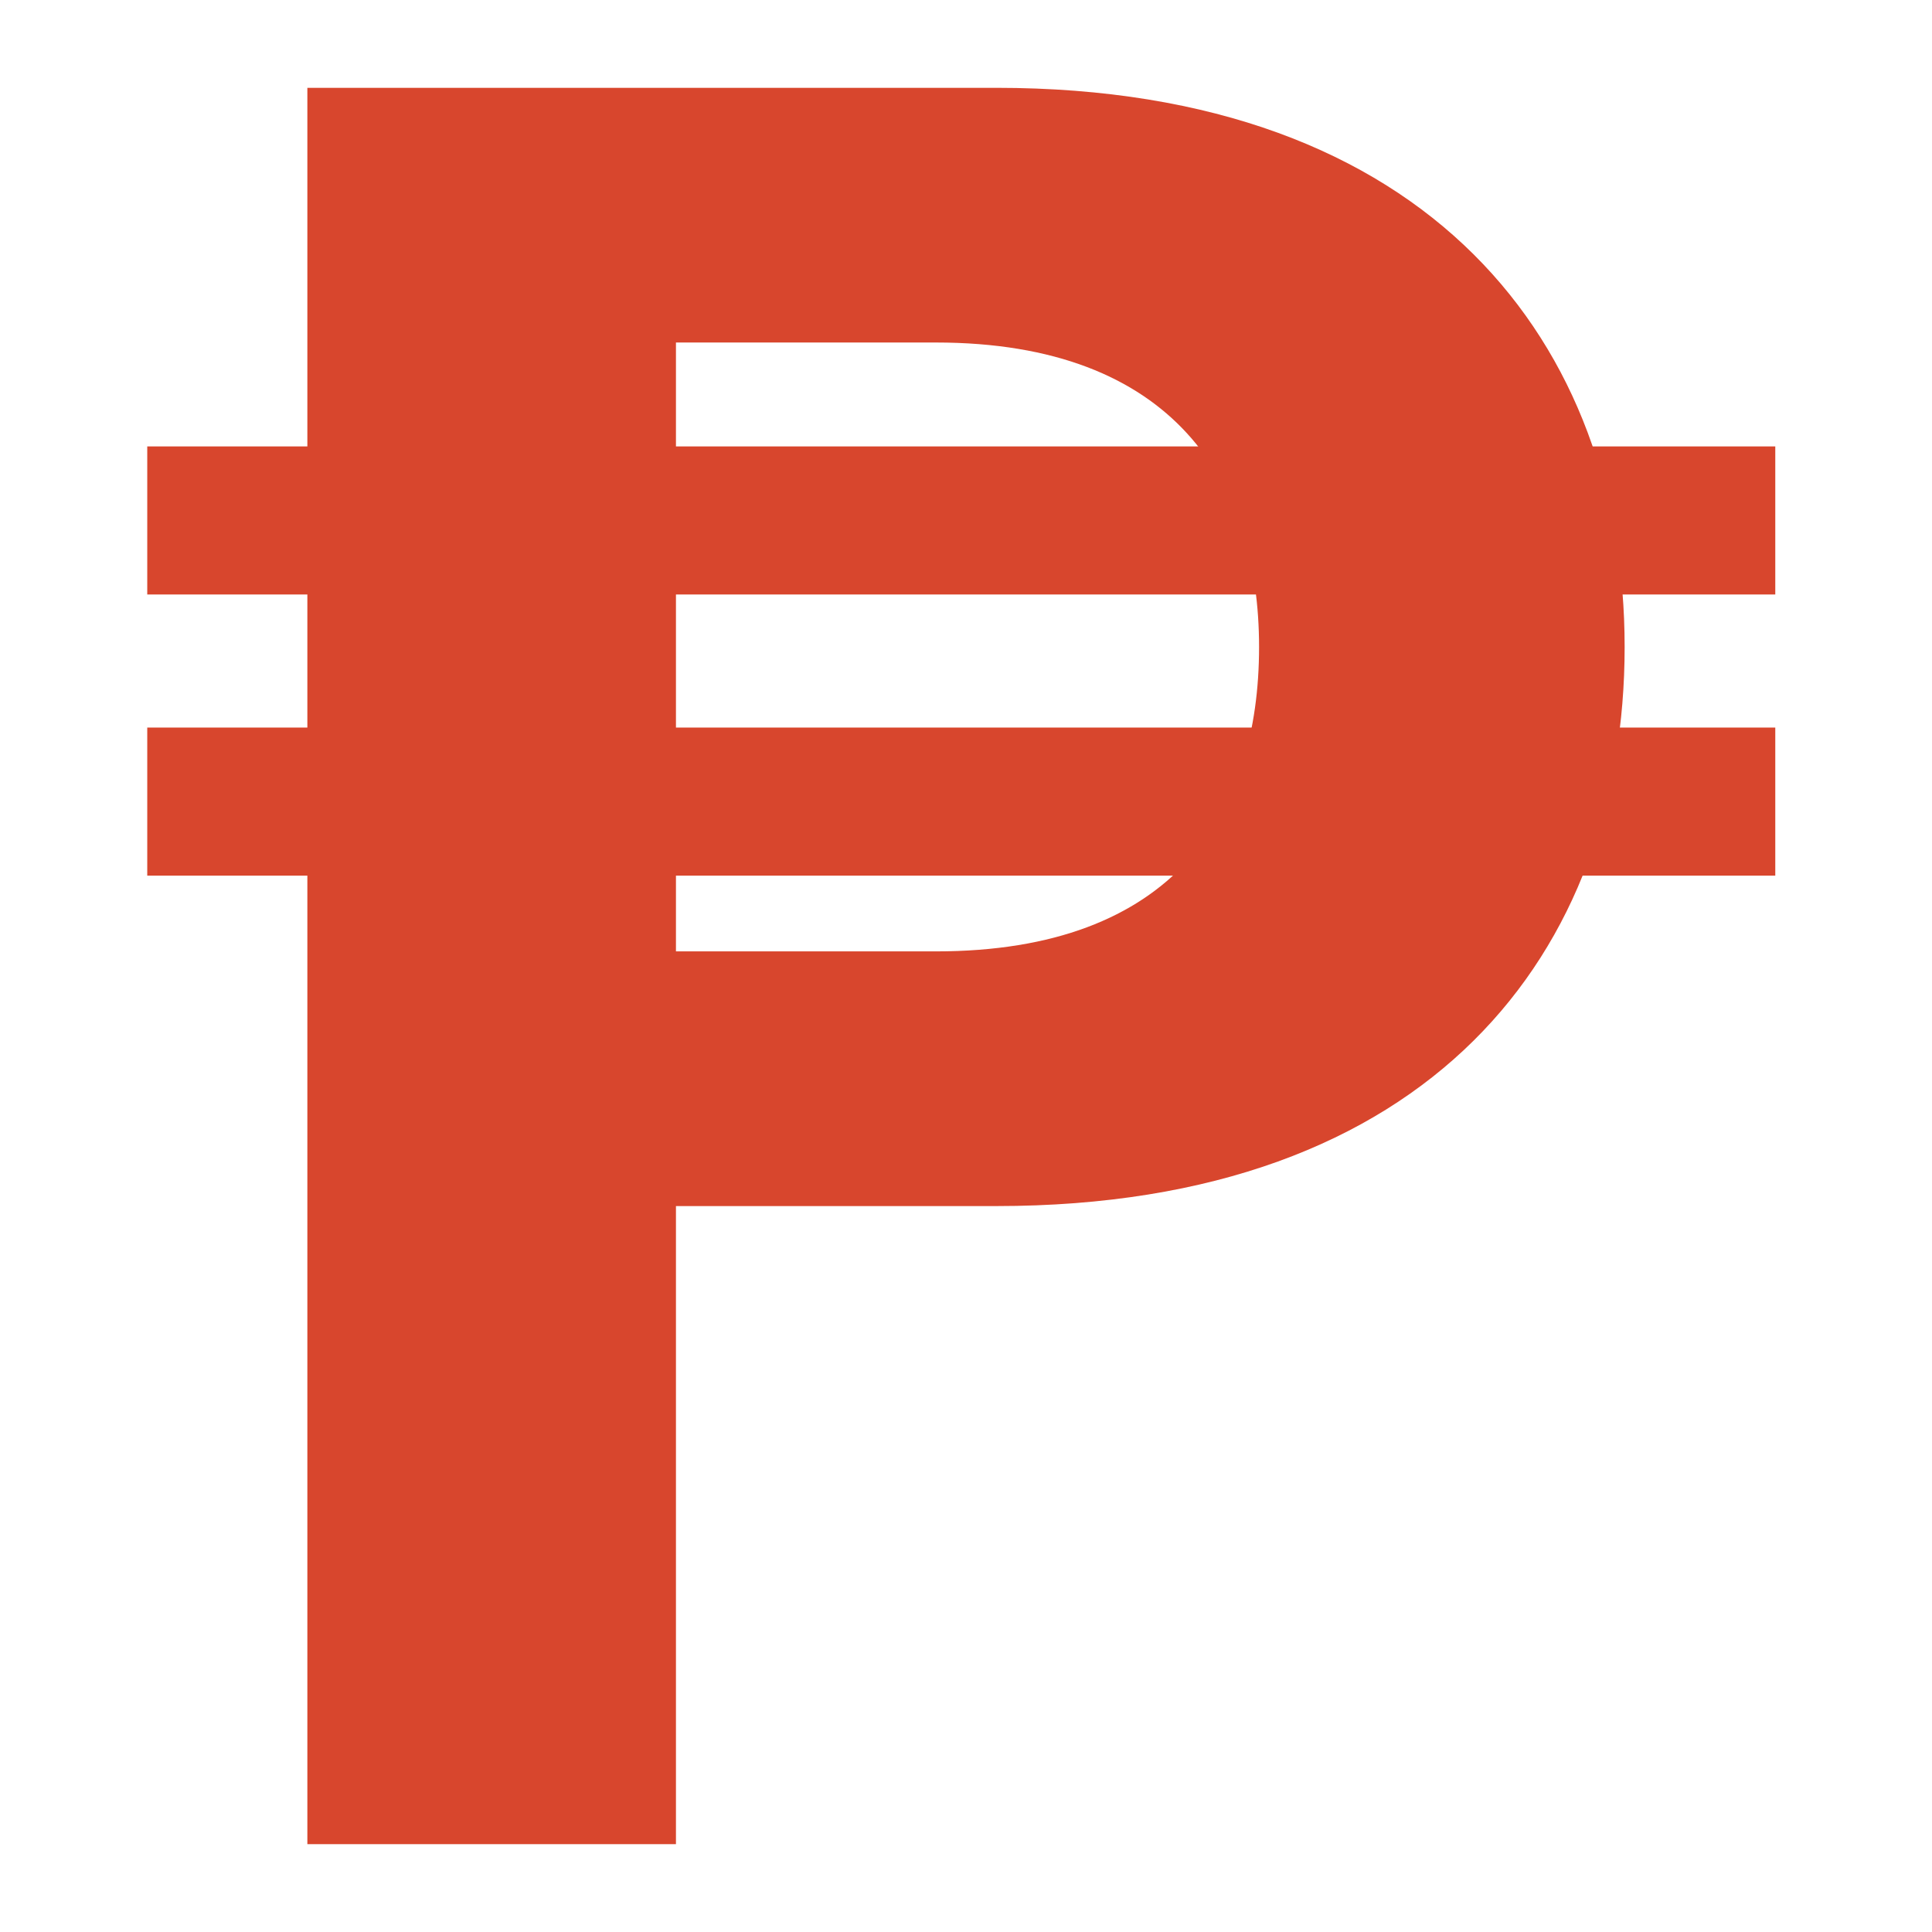 <?xml version="1.0" encoding="utf-8"?>
<!-- Generator: Adobe Illustrator 16.0.0, SVG Export Plug-In . SVG Version: 6.00 Build 0)  -->
<!DOCTYPE svg PUBLIC "-//W3C//DTD SVG 1.1 Tiny//EN" "http://www.w3.org/Graphics/SVG/1.1/DTD/svg11-tiny.dtd">
<svg version="1.1" baseProfile="tiny" xmlns="http://www.w3.org/2000/svg" xmlns:xlink="http://www.w3.org/1999/xlink" x="0px"
	 y="0px" width="110px" height="110px" viewBox="0 0 110 110" xml:space="preserve">
<g id="Notes">
</g>
<g id="Frontpage_A">
	<g id="Slides">
	</g>
</g>
<g id="Frontpage_B">
	<g id="Slides_copy">
	</g>
	<g>
		<path fill="#D8462D" d="M8.384,25.418h92.693v8.43H8.384V25.418z M8.384,41.424h92.693v8.43H8.384V41.424z"/>
	</g>
	<g>
		<path fill="#D8462D" d="M56.72,68.669H38.486V105H17.5V5h39.22C81.491,5,92.5,19.668,92.5,36.837
			C92.5,54.168,81.491,68.669,56.72,68.669z M53.28,19.501H38.486v34.667H53.28c13.589,0,18.406-7.836,18.406-17.331
			C71.686,27.5,66.869,19.501,53.28,19.501z"/>
	</g>
</g>
</svg>
